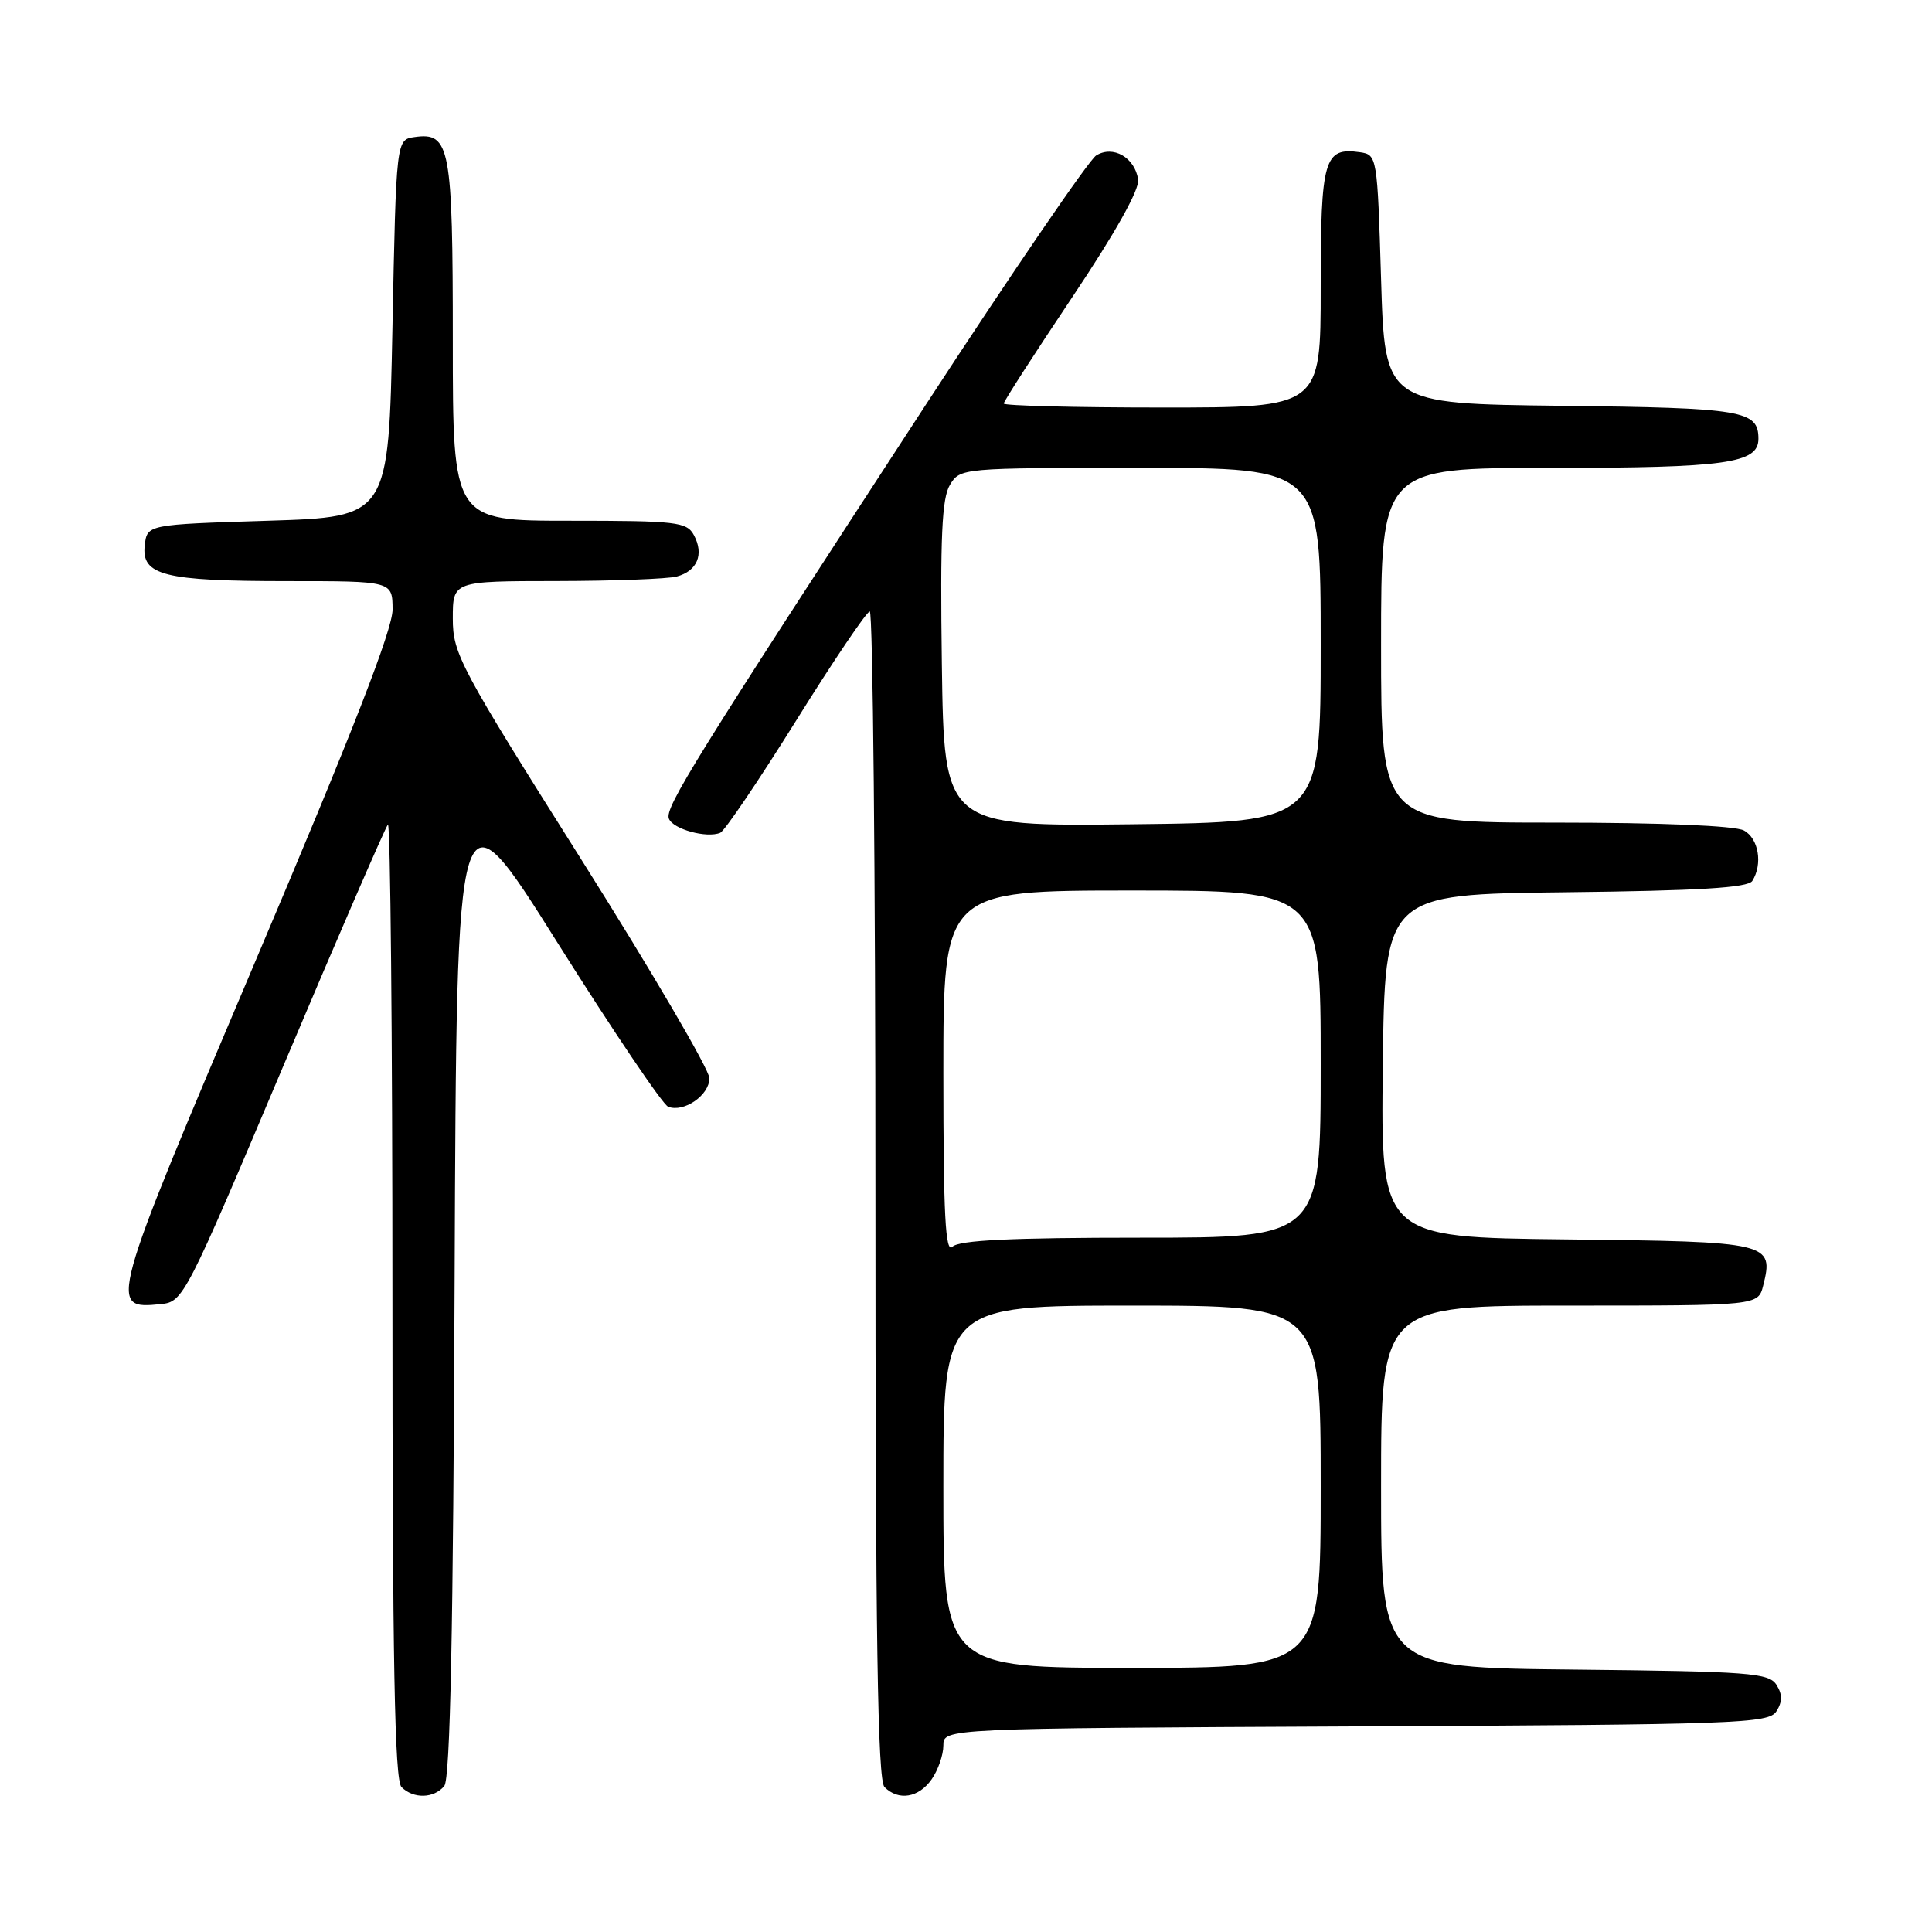 <?xml version="1.0" encoding="UTF-8" standalone="no"?>
<!DOCTYPE svg PUBLIC "-//W3C//DTD SVG 1.1//EN" "http://www.w3.org/Graphics/SVG/1.1/DTD/svg11.dtd" >
<svg xmlns="http://www.w3.org/2000/svg" xmlns:xlink="http://www.w3.org/1999/xlink" version="1.1" viewBox="0 0 256 256">
 <g >
 <path fill="currentColor"
d=" M 58.87 236.66 C 59.66 235.70 60.06 216.08 60.24 169.48 C 60.50 103.64 60.50 103.64 73.86 124.90 C 81.22 136.59 87.82 146.38 88.54 146.65 C 90.63 147.45 94.00 145.12 94.00 142.87 C 94.00 141.74 86.35 128.68 77.00 113.85 C 60.92 88.36 60.00 86.63 60.00 81.95 C 60.00 77.00 60.00 77.00 73.75 76.99 C 81.31 76.98 88.48 76.71 89.68 76.39 C 92.39 75.66 93.31 73.46 91.96 70.93 C 91.01 69.15 89.71 69.00 75.46 69.00 C 60.00 69.00 60.00 69.00 60.00 45.19 C 60.00 19.44 59.64 17.49 54.94 18.16 C 52.50 18.50 52.50 18.50 52.00 43.50 C 51.50 68.50 51.50 68.50 35.50 69.00 C 19.50 69.50 19.50 69.50 19.18 72.25 C 18.72 76.24 21.73 77.00 38.07 77.00 C 52.00 77.00 52.00 77.00 52.02 80.75 C 52.03 83.40 46.74 96.98 33.89 127.25 C 14.37 173.25 14.30 173.51 21.33 172.80 C 24.28 172.51 24.61 171.85 37.57 141.18 C 44.85 123.95 51.08 109.59 51.40 109.26 C 51.73 108.94 52.00 137.23 52.00 172.13 C 52.00 220.16 52.29 235.89 53.20 236.80 C 54.79 238.39 57.49 238.32 58.87 236.66 Z  M 123.44 235.78 C 124.30 234.56 125.00 232.53 125.00 231.29 C 125.00 229.02 125.00 229.02 179.64 228.76 C 230.43 228.52 234.36 228.38 235.39 226.75 C 236.19 225.47 236.19 224.53 235.39 223.25 C 234.39 221.67 231.80 221.47 208.64 221.23 C 183.00 220.97 183.00 220.97 183.00 196.98 C 183.00 173.00 183.00 173.00 207.98 173.00 C 232.96 173.00 232.96 173.00 233.63 170.35 C 235.06 164.64 234.58 164.52 207.62 164.23 C 182.96 163.96 182.96 163.96 183.23 141.23 C 183.50 118.50 183.50 118.50 207.45 118.23 C 225.08 118.03 231.61 117.64 232.19 116.73 C 233.60 114.50 233.03 111.09 231.07 110.04 C 229.89 109.41 220.05 109.00 206.07 109.00 C 183.00 109.00 183.00 109.00 183.00 85.50 C 183.00 62.00 183.00 62.00 205.43 62.00 C 228.69 62.00 233.00 61.40 233.00 58.15 C 233.00 54.38 231.00 54.05 206.92 53.77 C 183.50 53.50 183.50 53.50 183.00 37.00 C 182.51 20.70 182.47 20.50 180.19 20.17 C 175.45 19.50 175.00 21.04 175.00 38.12 C 175.00 54.00 175.00 54.00 154.00 54.00 C 142.45 54.00 133.00 53.76 133.00 53.47 C 133.00 53.18 137.08 46.85 142.06 39.41 C 147.77 30.89 151.01 25.10 150.81 23.79 C 150.37 20.86 147.49 19.21 145.25 20.60 C 144.29 21.20 134.14 36.05 122.70 53.59 C 91.97 100.74 88.07 107.02 88.63 108.47 C 89.16 109.87 93.64 111.10 95.44 110.35 C 96.02 110.10 100.55 103.41 105.50 95.47 C 110.45 87.53 114.84 81.03 115.25 81.02 C 115.66 81.01 116.00 115.78 116.00 158.30 C 116.00 217.09 116.29 235.89 117.20 236.80 C 119.06 238.66 121.73 238.22 123.44 235.78 Z  M 125.00 197.00 C 125.00 173.00 125.00 173.00 150.00 173.00 C 175.00 173.00 175.00 173.00 175.00 197.00 C 175.00 221.00 175.00 221.00 150.00 221.00 C 125.00 221.00 125.00 221.00 125.00 197.00 Z  M 125.00 142.20 C 125.00 118.00 125.00 118.00 150.00 118.00 C 175.00 118.00 175.00 118.00 175.00 141.00 C 175.00 164.00 175.00 164.00 151.20 164.00 C 134.02 164.00 127.07 164.33 126.20 165.20 C 125.27 166.13 125.00 161.02 125.00 142.20 Z  M 124.80 88.00 C 124.57 71.18 124.80 66.01 125.87 64.25 C 127.22 62.02 127.42 62.00 151.12 62.00 C 175.00 62.00 175.00 62.00 175.00 85.47 C 175.00 108.93 175.00 108.93 150.05 109.22 C 125.10 109.50 125.10 109.50 124.80 88.00 Z "/>
</g>
</svg>